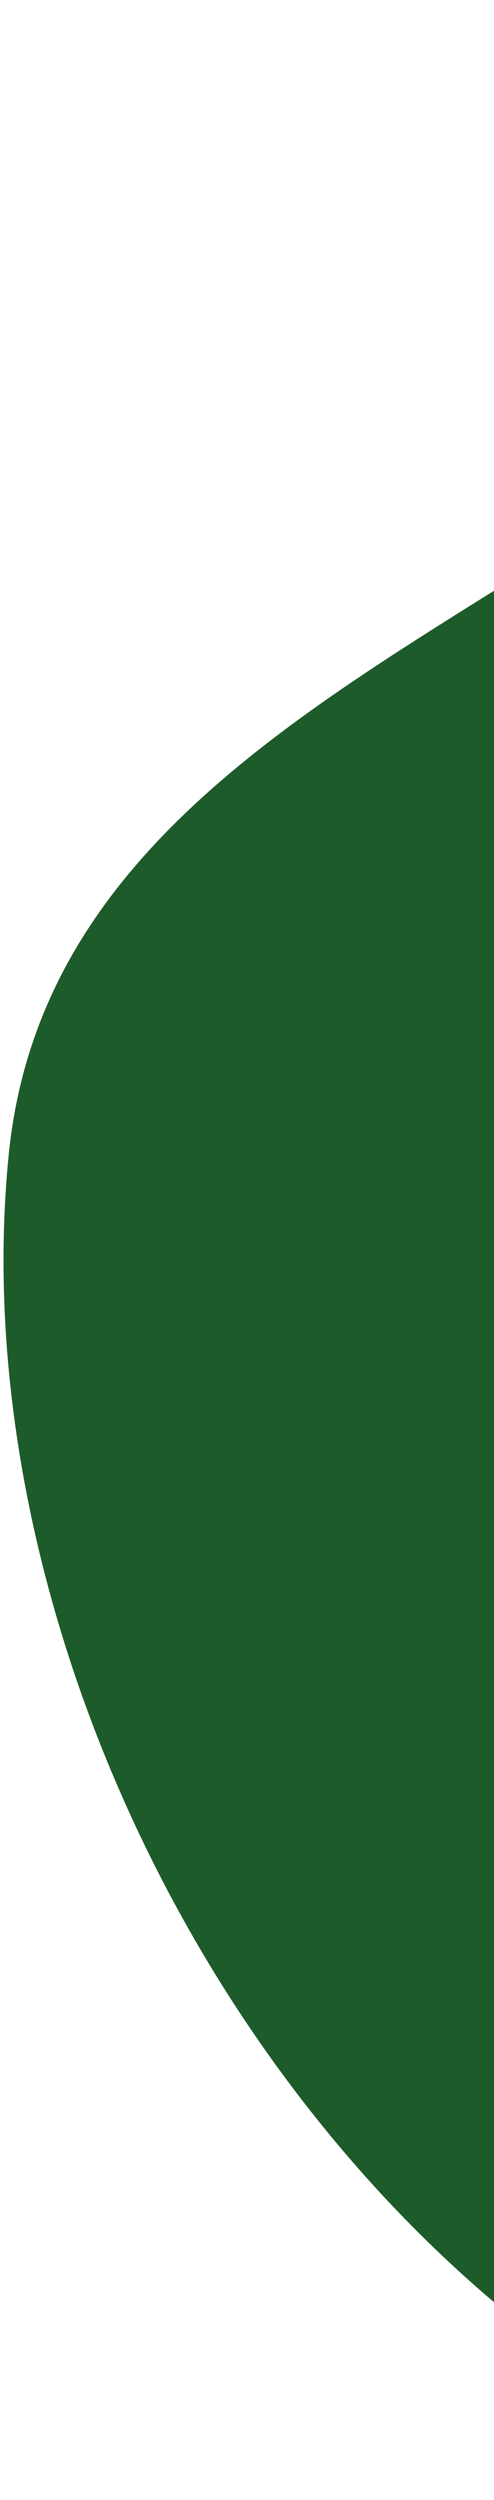 <svg width="114" height="576" viewBox="0 0 114 576" fill="none" xmlns="http://www.w3.org/2000/svg">
<path fill-rule="evenodd" clip-rule="evenodd" d="M165.617 101.759C101.498 150.452 10.649 180.806 2.03 265.863C-7.463 359.541 39.123 471.539 121.55 536.622C198.935 597.724 295.034 569.762 384.622 567.95C459.602 566.433 545.748 579.951 590.982 527.124C634.87 475.867 596.664 390.514 598.743 317.881C601.36 226.437 670.315 130.245 604.532 53.641C538.982 -22.692 425.568 2.31 336.166 12.111C266.519 19.746 218.235 61.799 165.617 101.759Z" fill="#1E5B2A"/>
</svg>
